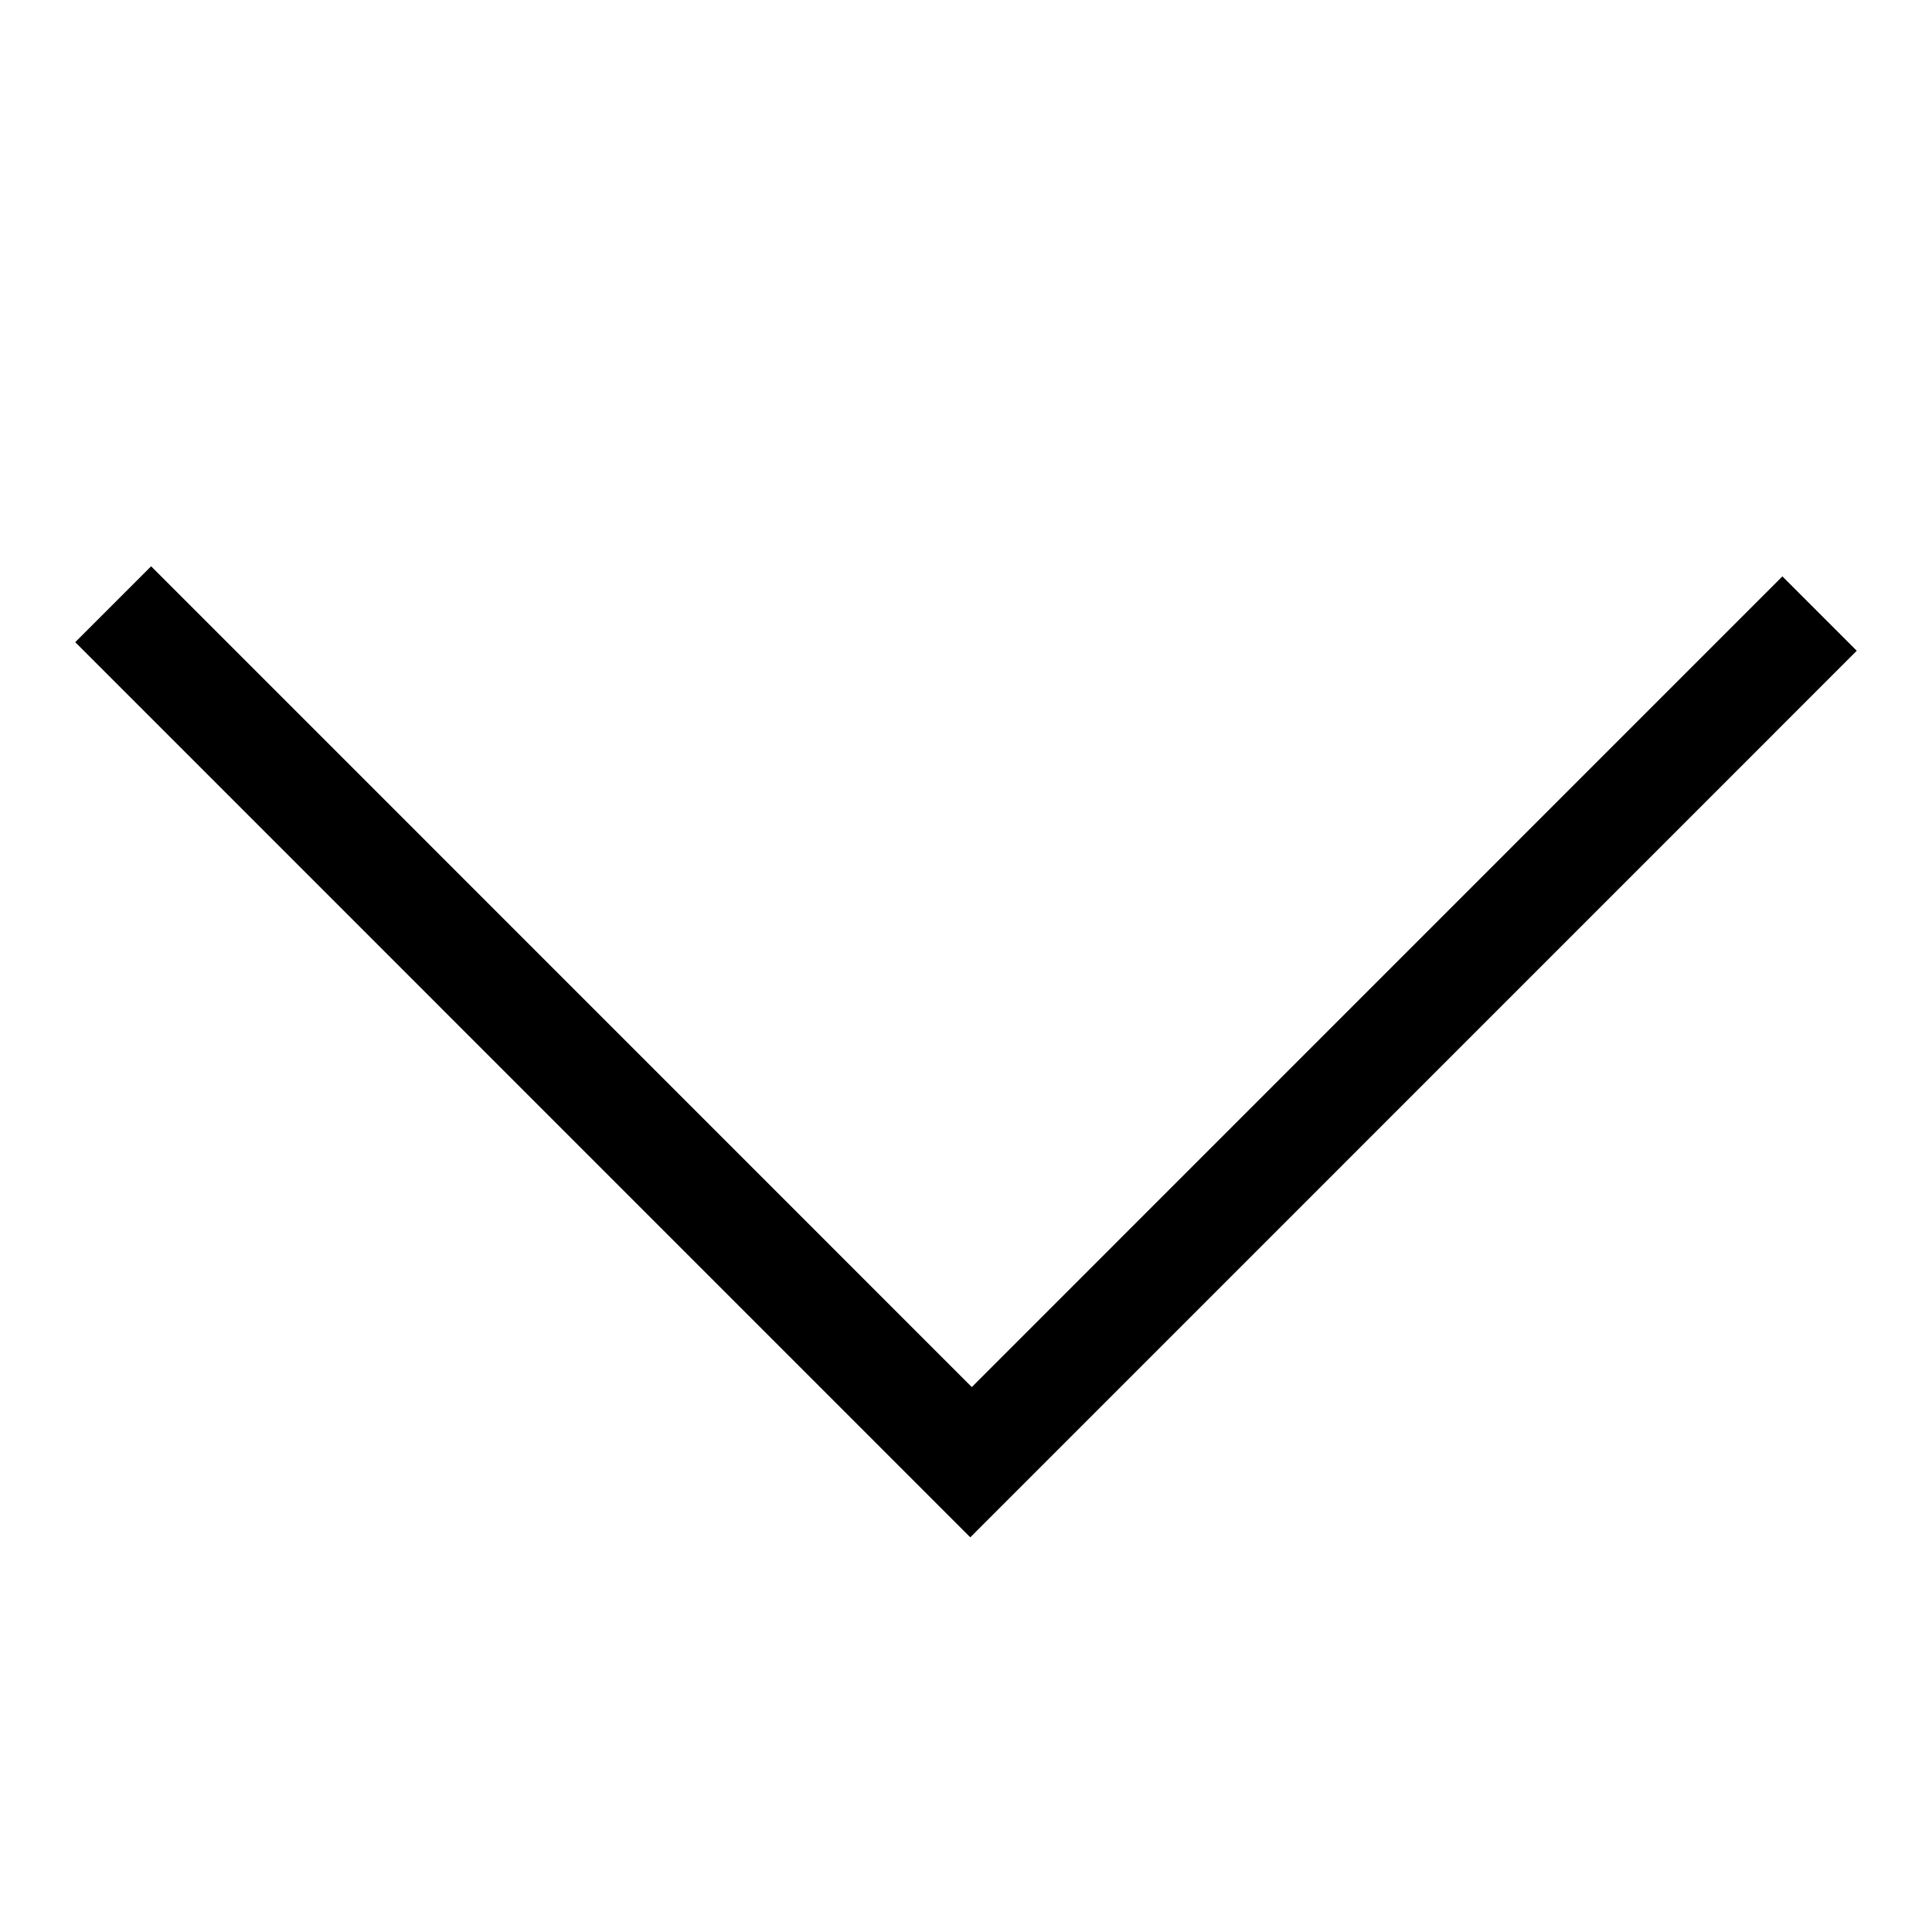 <svg baseProfile="tiny" xmlns="http://www.w3.org/2000/svg" width="18" height="18" viewBox="0 0 18 18">
  <polygon fill="currentColor" points="16.606 5.37 9.054 12.923 1.408 5.276 .701 5.983 9.04 14.323 17.299 6.063"/>
</svg>
